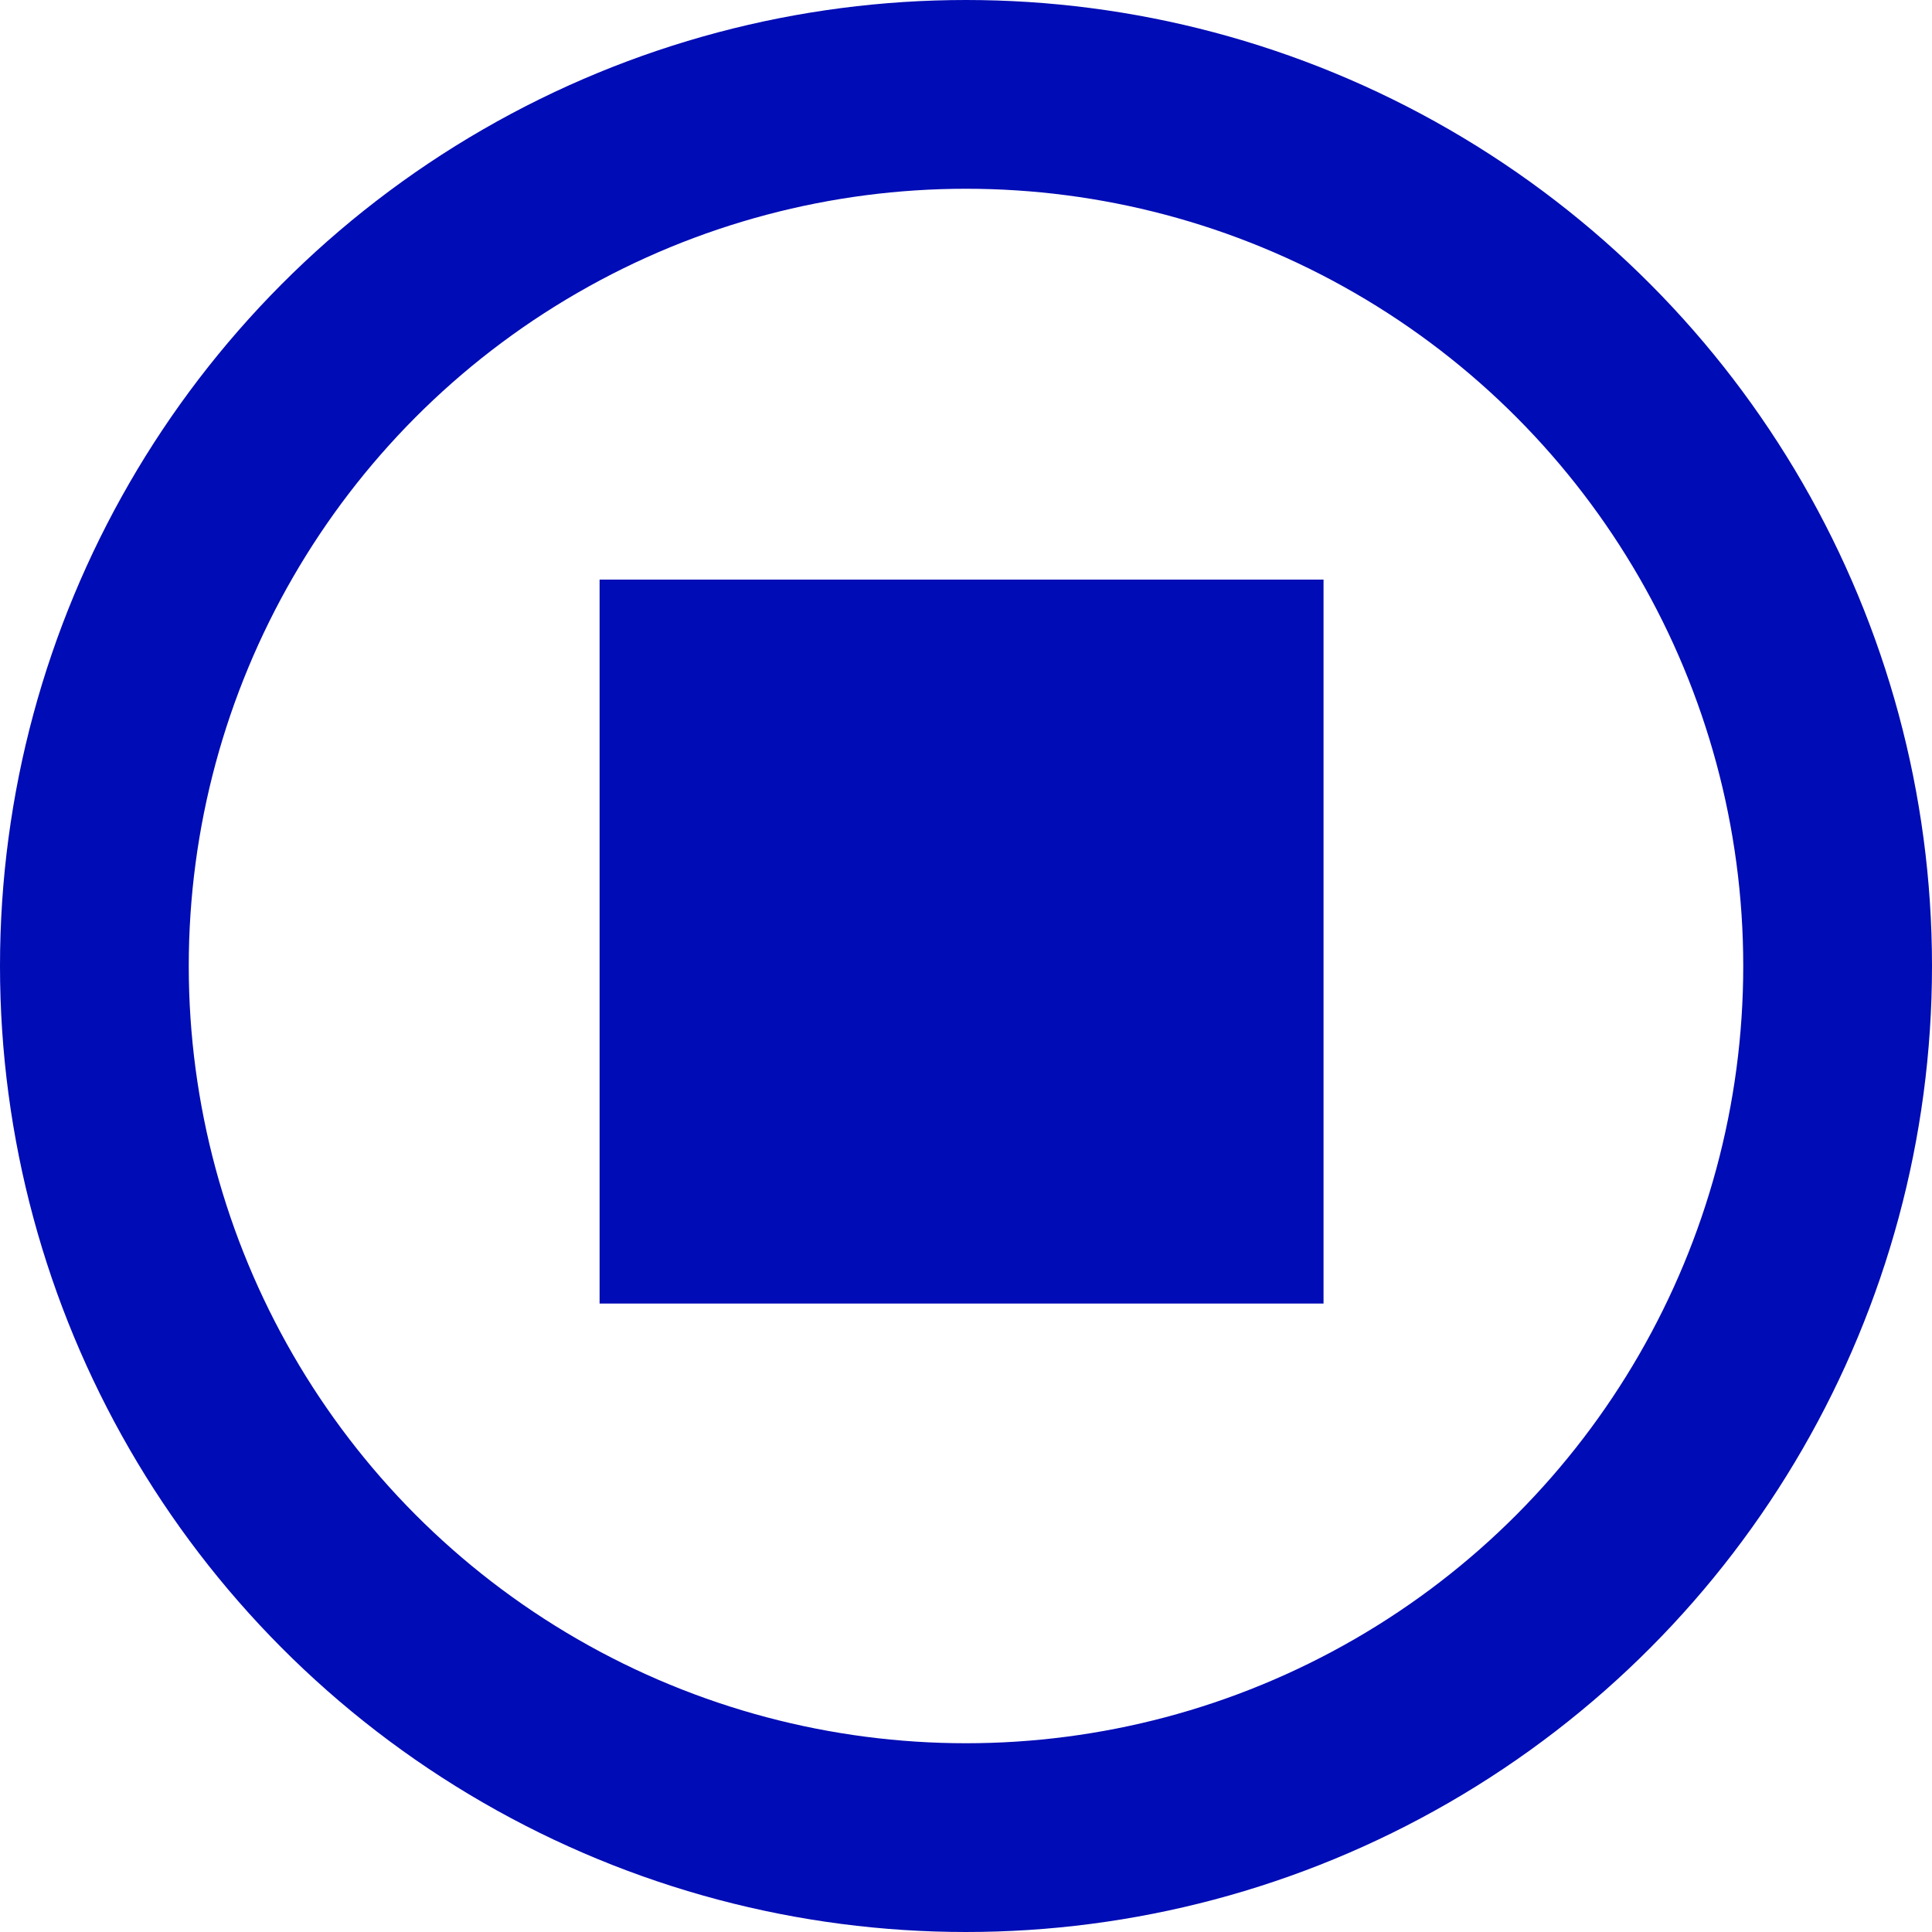 <svg width="20px" height="20px" style="clip-rule:evenodd;fill-rule:evenodd;image-rendering:optimizeQuality;shape-rendering:geometricPrecision;text-rendering:geometricPrecision" version="1.1" viewBox="0 0 1.74 1.74" xml:space="preserve" xmlns="http://www.w3.org/2000/svg"><title>einErsterOrdnung</title>
 <defs>
  <style type="text/css">
   <![CDATA[
    .str0 {stroke:#000CB5;stroke-width:0.17;stroke-miterlimit:22.926}
    .fil0 {fill:none}
    .fil1 {fill:#000CB5}
   ]]>
  </style>
 </defs>
 <g id="a">
  
  <circle class="fil0 str0" cx=".87" cy=".87" r=".785"/>
  <rect class="fil1" x=".54" y=".522" width=".652" height=".652"/>
 </g>
</svg>
